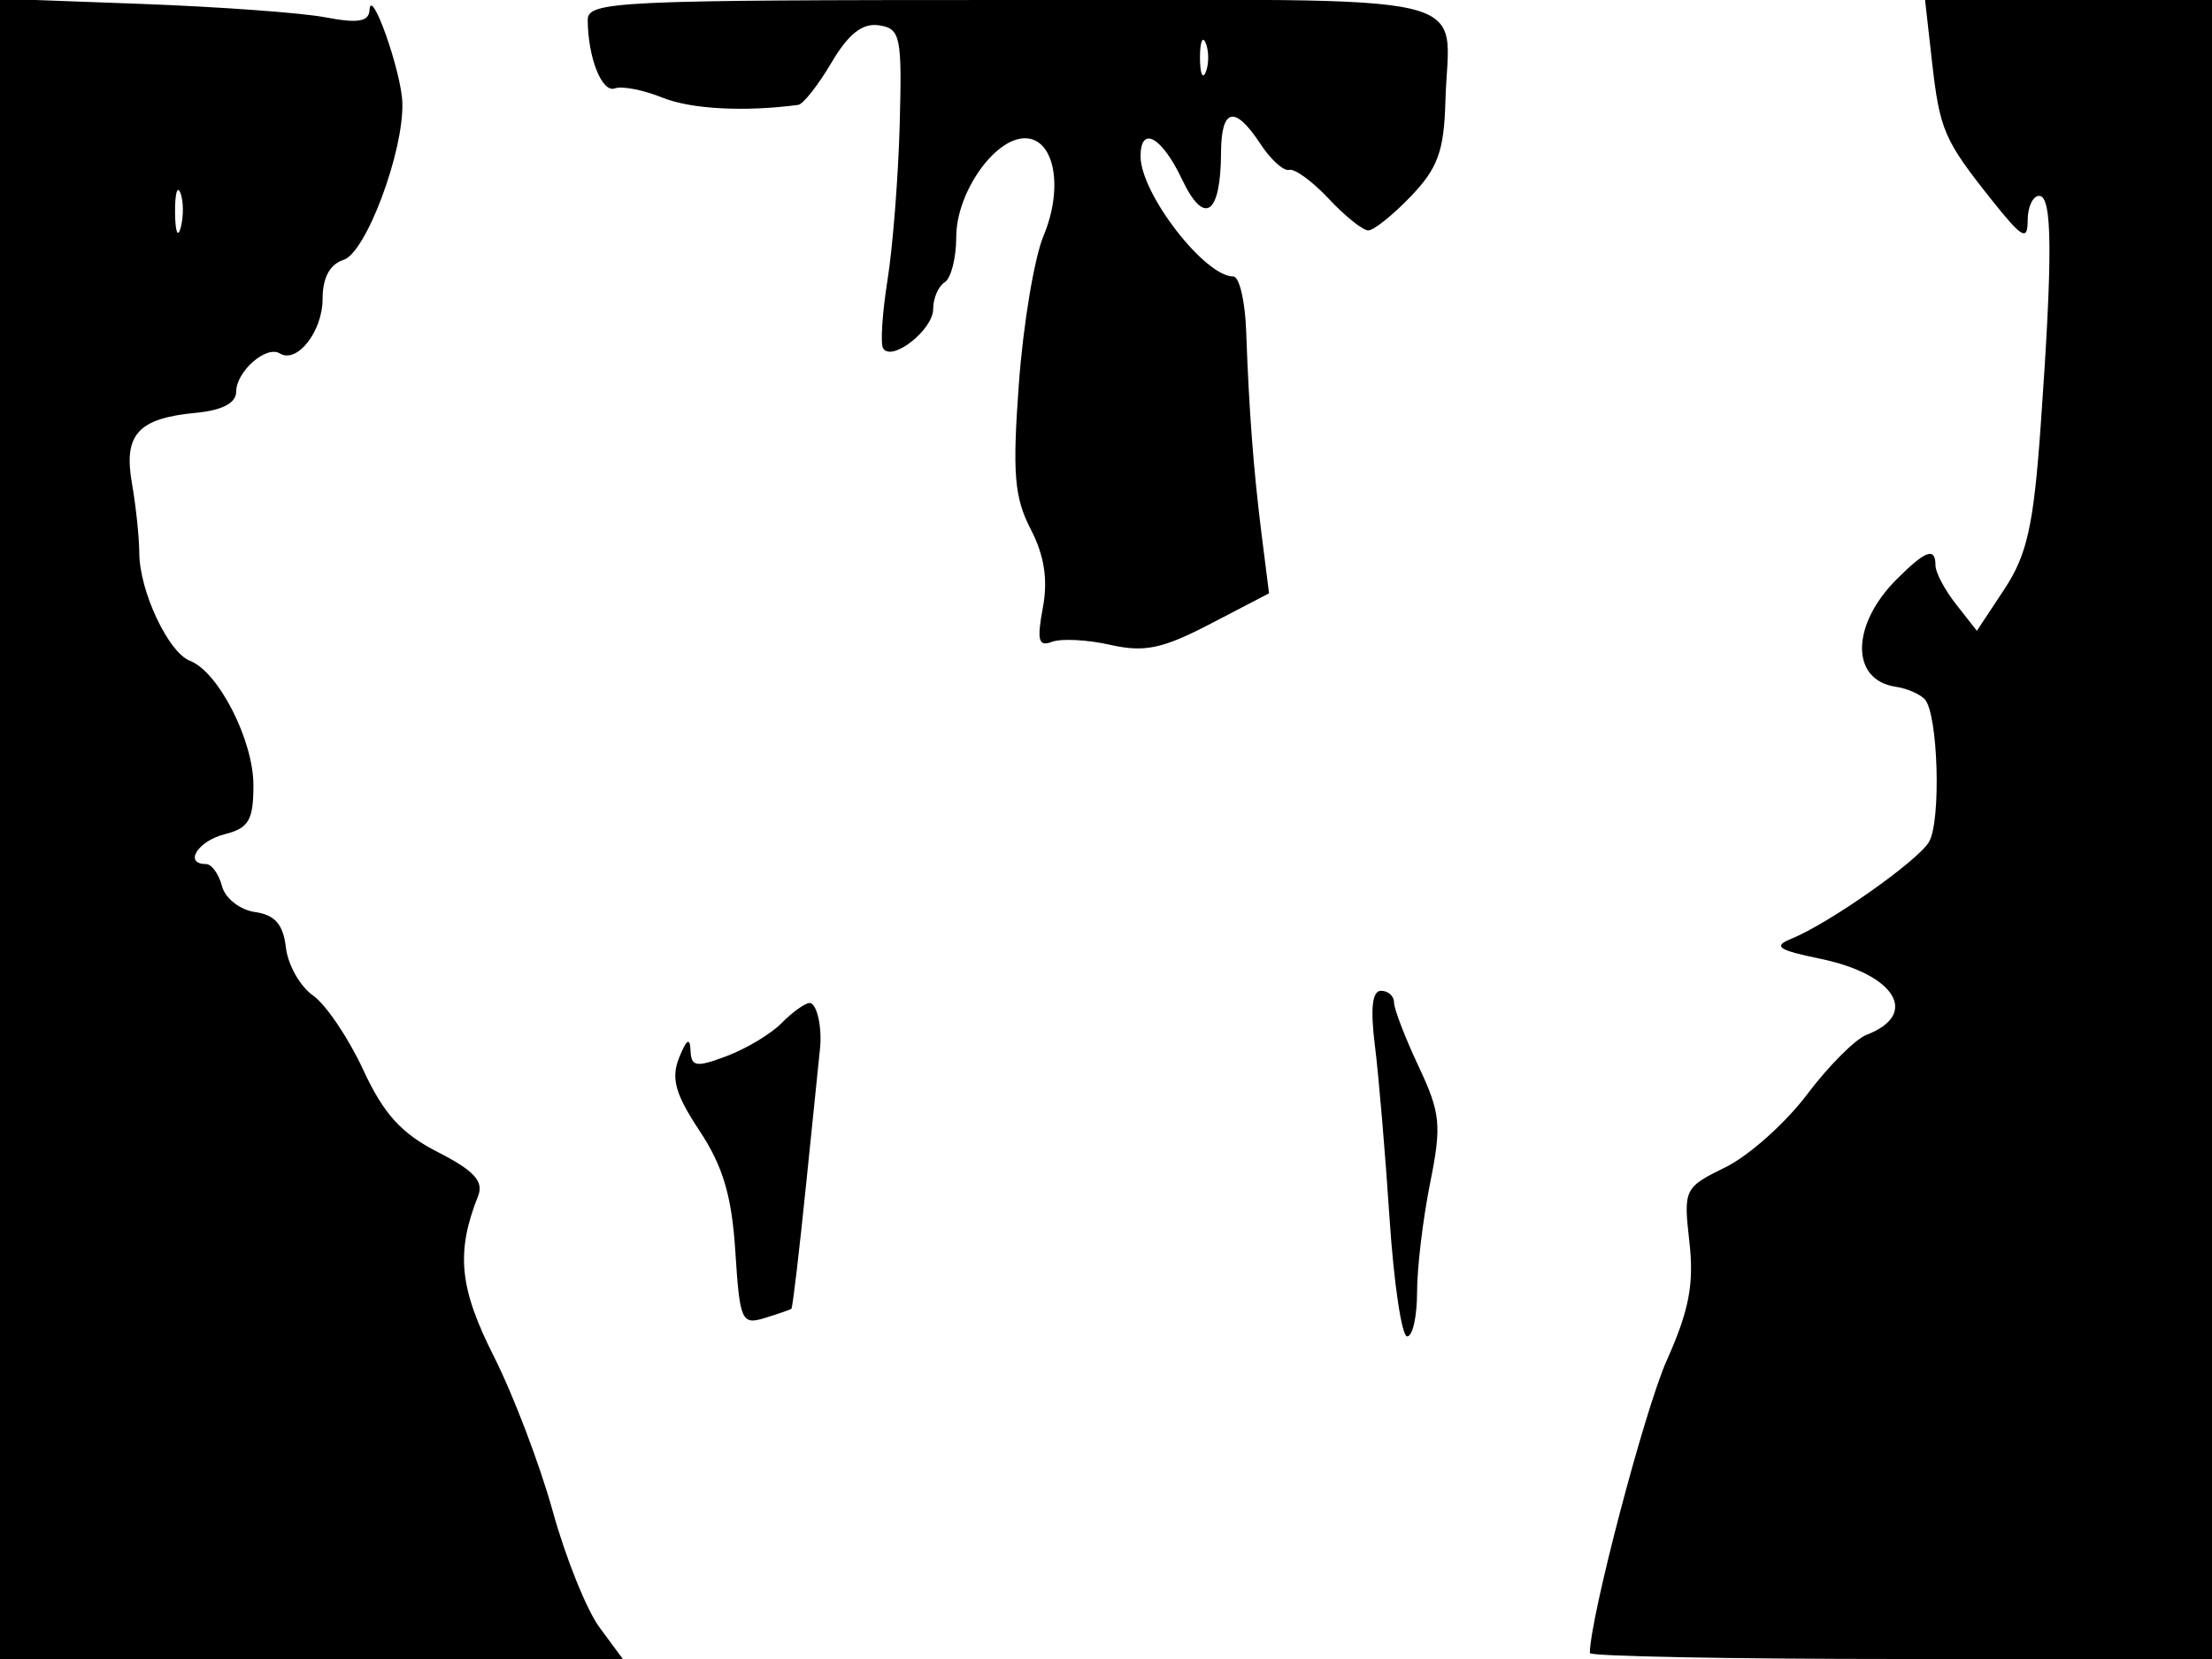 <svg xmlns="http://www.w3.org/2000/svg" width="192" height="144" viewBox="0 0 192 144" version="1.1">
	<path d="M -0 71.943 L 0 144 27.030 144 L 54.060 144 52.032 141.250 C 50.917 139.738, 49.092 135.202, 47.977 131.171 C 46.862 127.141, 44.565 121.100, 42.872 117.747 C 39.861 111.782, 39.558 108.711, 41.498 103.813 C 42.003 102.536, 41.153 101.609, 38.010 100.005 C 34.836 98.386, 33.304 96.697, 31.524 92.854 C 30.242 90.088, 28.279 87.183, 27.162 86.401 C 26.045 85.618, 24.989 83.746, 24.815 82.239 C 24.585 80.236, 23.865 79.410, 22.134 79.165 C 20.829 78.981, 19.544 77.972, 19.268 76.915 C 18.992 75.862, 18.369 75, 17.883 75 C 15.918 75, 17.169 72.996, 19.500 72.411 C 21.595 71.885, 21.999 71.193, 21.996 68.142 C 21.992 64.248, 18.957 58.305, 16.490 57.358 C 14.611 56.637, 12.108 51.312, 12.090 48 C 12.082 46.625, 11.795 43.900, 11.451 41.944 C 10.707 37.709, 11.979 36.308, 17.004 35.832 C 19.297 35.614, 20.500 34.984, 20.500 34 C 20.500 32.247, 23.112 29.951, 24.283 30.675 C 25.779 31.599, 28 28.773, 28 25.945 C 28 24.105, 28.629 22.935, 29.821 22.557 C 31.769 21.939, 35.057 13.145, 34.924 8.912 C 34.839 6.209, 32.195 -1.267, 32.076 0.859 C 32.019 1.886, 31.081 2.044, 28.250 1.504 C 26.188 1.111, 18.988 0.586, 12.250 0.338 L -0 -0.114 -0 71.943 M 51.014 1.750 C 51.039 5.040, 52.254 8.082, 53.377 7.671 C 53.995 7.445, 55.853 7.808, 57.507 8.477 C 59.972 9.475, 64.633 9.724, 69.284 9.104 C 69.715 9.047, 71.011 7.401, 72.164 5.447 C 73.644 2.938, 74.855 1.984, 76.289 2.197 C 78.162 2.477, 78.301 3.139, 78.095 10.775 C 77.972 15.326, 77.497 21.401, 77.040 24.275 C 76.582 27.149, 76.407 29.828, 76.650 30.230 C 77.395 31.457, 81 28.630, 81 26.818 C 81 25.883, 81.450 24.840, 82 24.500 C 82.550 24.160, 83 22.394, 83 20.576 C 83 16.753, 86.306 12, 88.964 12 C 91.525 12, 92.337 16.257, 90.579 20.465 C 89.779 22.379, 88.816 28.148, 88.439 33.284 C 87.868 41.072, 88.038 43.173, 89.465 45.933 C 90.651 48.225, 90.974 50.323, 90.518 52.756 C 89.988 55.582, 90.142 56.159, 91.308 55.712 C 92.105 55.406, 94.385 55.523, 96.374 55.972 C 99.345 56.642, 100.899 56.315, 105.072 54.144 L 110.152 51.500 109.520 46.500 C 108.806 40.838, 108.411 35.659, 108.167 28.750 C 108.075 26.137, 107.573 24, 107.052 24 C 104.561 24, 99 16.794, 99 13.566 C 99 10.841, 100.843 11.868, 102.600 15.571 C 104.532 19.642, 105.959 18.663, 105.985 13.250 C 106.003 9.362, 107.181 9.101, 109.404 12.494 C 110.303 13.865, 111.425 14.878, 111.898 14.744 C 112.372 14.610, 113.917 15.738, 115.332 17.250 C 116.747 18.763, 118.292 20, 118.765 20 C 119.239 20, 120.906 18.664, 122.471 17.030 C 124.804 14.595, 125.342 13.109, 125.461 8.780 C 125.727 -0.911, 129.628 0, 87.883 0 C 53.418 0, 51.001 0.115, 51.014 1.750 M 167.685 5.250 C 168.366 11.306, 168.722 12.132, 172.905 17.388 C 175.521 20.673, 176 20.944, 176 19.138 C 176 17.962, 176.450 17, 177 17 C 178.150 17, 178.183 22.150, 177.127 37 C 176.515 45.613, 175.951 48.152, 173.987 51.126 L 171.593 54.752 169.796 52.468 C 168.808 51.212, 168 49.693, 168 49.092 C 168 47.457, 167.154 47.755, 164.629 50.281 C 160.653 54.256, 160.613 59.032, 164.551 59.610 C 165.492 59.748, 166.619 60.230, 167.056 60.681 C 168.226 61.887, 168.509 71.287, 167.429 73.088 C 166.427 74.759, 158.762 80.150, 155.500 81.477 C 153.858 82.145, 154.306 82.457, 158 83.220 C 164.522 84.567, 166.643 88.051, 162.018 89.820 C 161.040 90.194, 158.714 92.525, 156.850 95 C 154.986 97.475, 151.806 100.313, 149.784 101.307 C 146.180 103.078, 146.118 103.206, 146.639 107.807 C 147.051 111.454, 146.615 113.740, 144.680 118.064 C 142.756 122.363, 138 140.461, 138 143.483 C 138 143.767, 150.150 144, 165 144 L 192 144 192 72 L 192 0 179.547 -0 L 167.094 -0 167.685 5.250 M 104.158 5 C 104.158 6.375, 104.385 6.938, 104.662 6.250 C 104.940 5.563, 104.940 4.438, 104.662 3.750 C 104.385 3.063, 104.158 3.625, 104.158 5 M 15.195 18.500 C 15.215 20.150, 15.439 20.704, 15.693 19.731 C 15.947 18.758, 15.930 17.408, 15.656 16.731 C 15.382 16.054, 15.175 16.850, 15.195 18.500 M 119.340 90.750 C 119.669 93.362, 120.241 100.112, 120.612 105.750 C 120.983 111.388, 121.672 116, 122.143 116 C 122.614 116, 123 114.275, 123 112.167 C 123 110.059, 123.508 105.802, 124.130 102.708 C 125.145 97.655, 125.043 96.623, 123.130 92.553 C 121.958 90.061, 121 87.567, 121 87.011 C 121 86.455, 120.492 86, 119.871 86 C 119.107 86, 118.936 87.536, 119.340 90.750 M 67.837 88.809 C 66.922 89.739, 64.785 91.023, 63.087 91.663 C 60.414 92.670, 59.992 92.603, 59.937 91.163 C 59.893 90.014, 59.589 90.209, 58.952 91.795 C 58.227 93.601, 58.605 94.957, 60.726 98.162 C 62.755 101.229, 63.521 103.815, 63.828 108.646 C 64.211 114.652, 64.372 115.018, 66.368 114.406 C 67.541 114.046, 68.587 113.683, 68.693 113.599 C 68.800 113.515, 69.384 108.555, 69.992 102.576 C 70.600 96.598, 71.129 91.435, 71.167 91.103 C 71.389 89.180, 70.896 87.008, 70.250 87.059 C 69.838 87.092, 68.752 87.880, 67.837 88.809" stroke="none" fill="black" fill-rule="evenodd"/>
</svg>